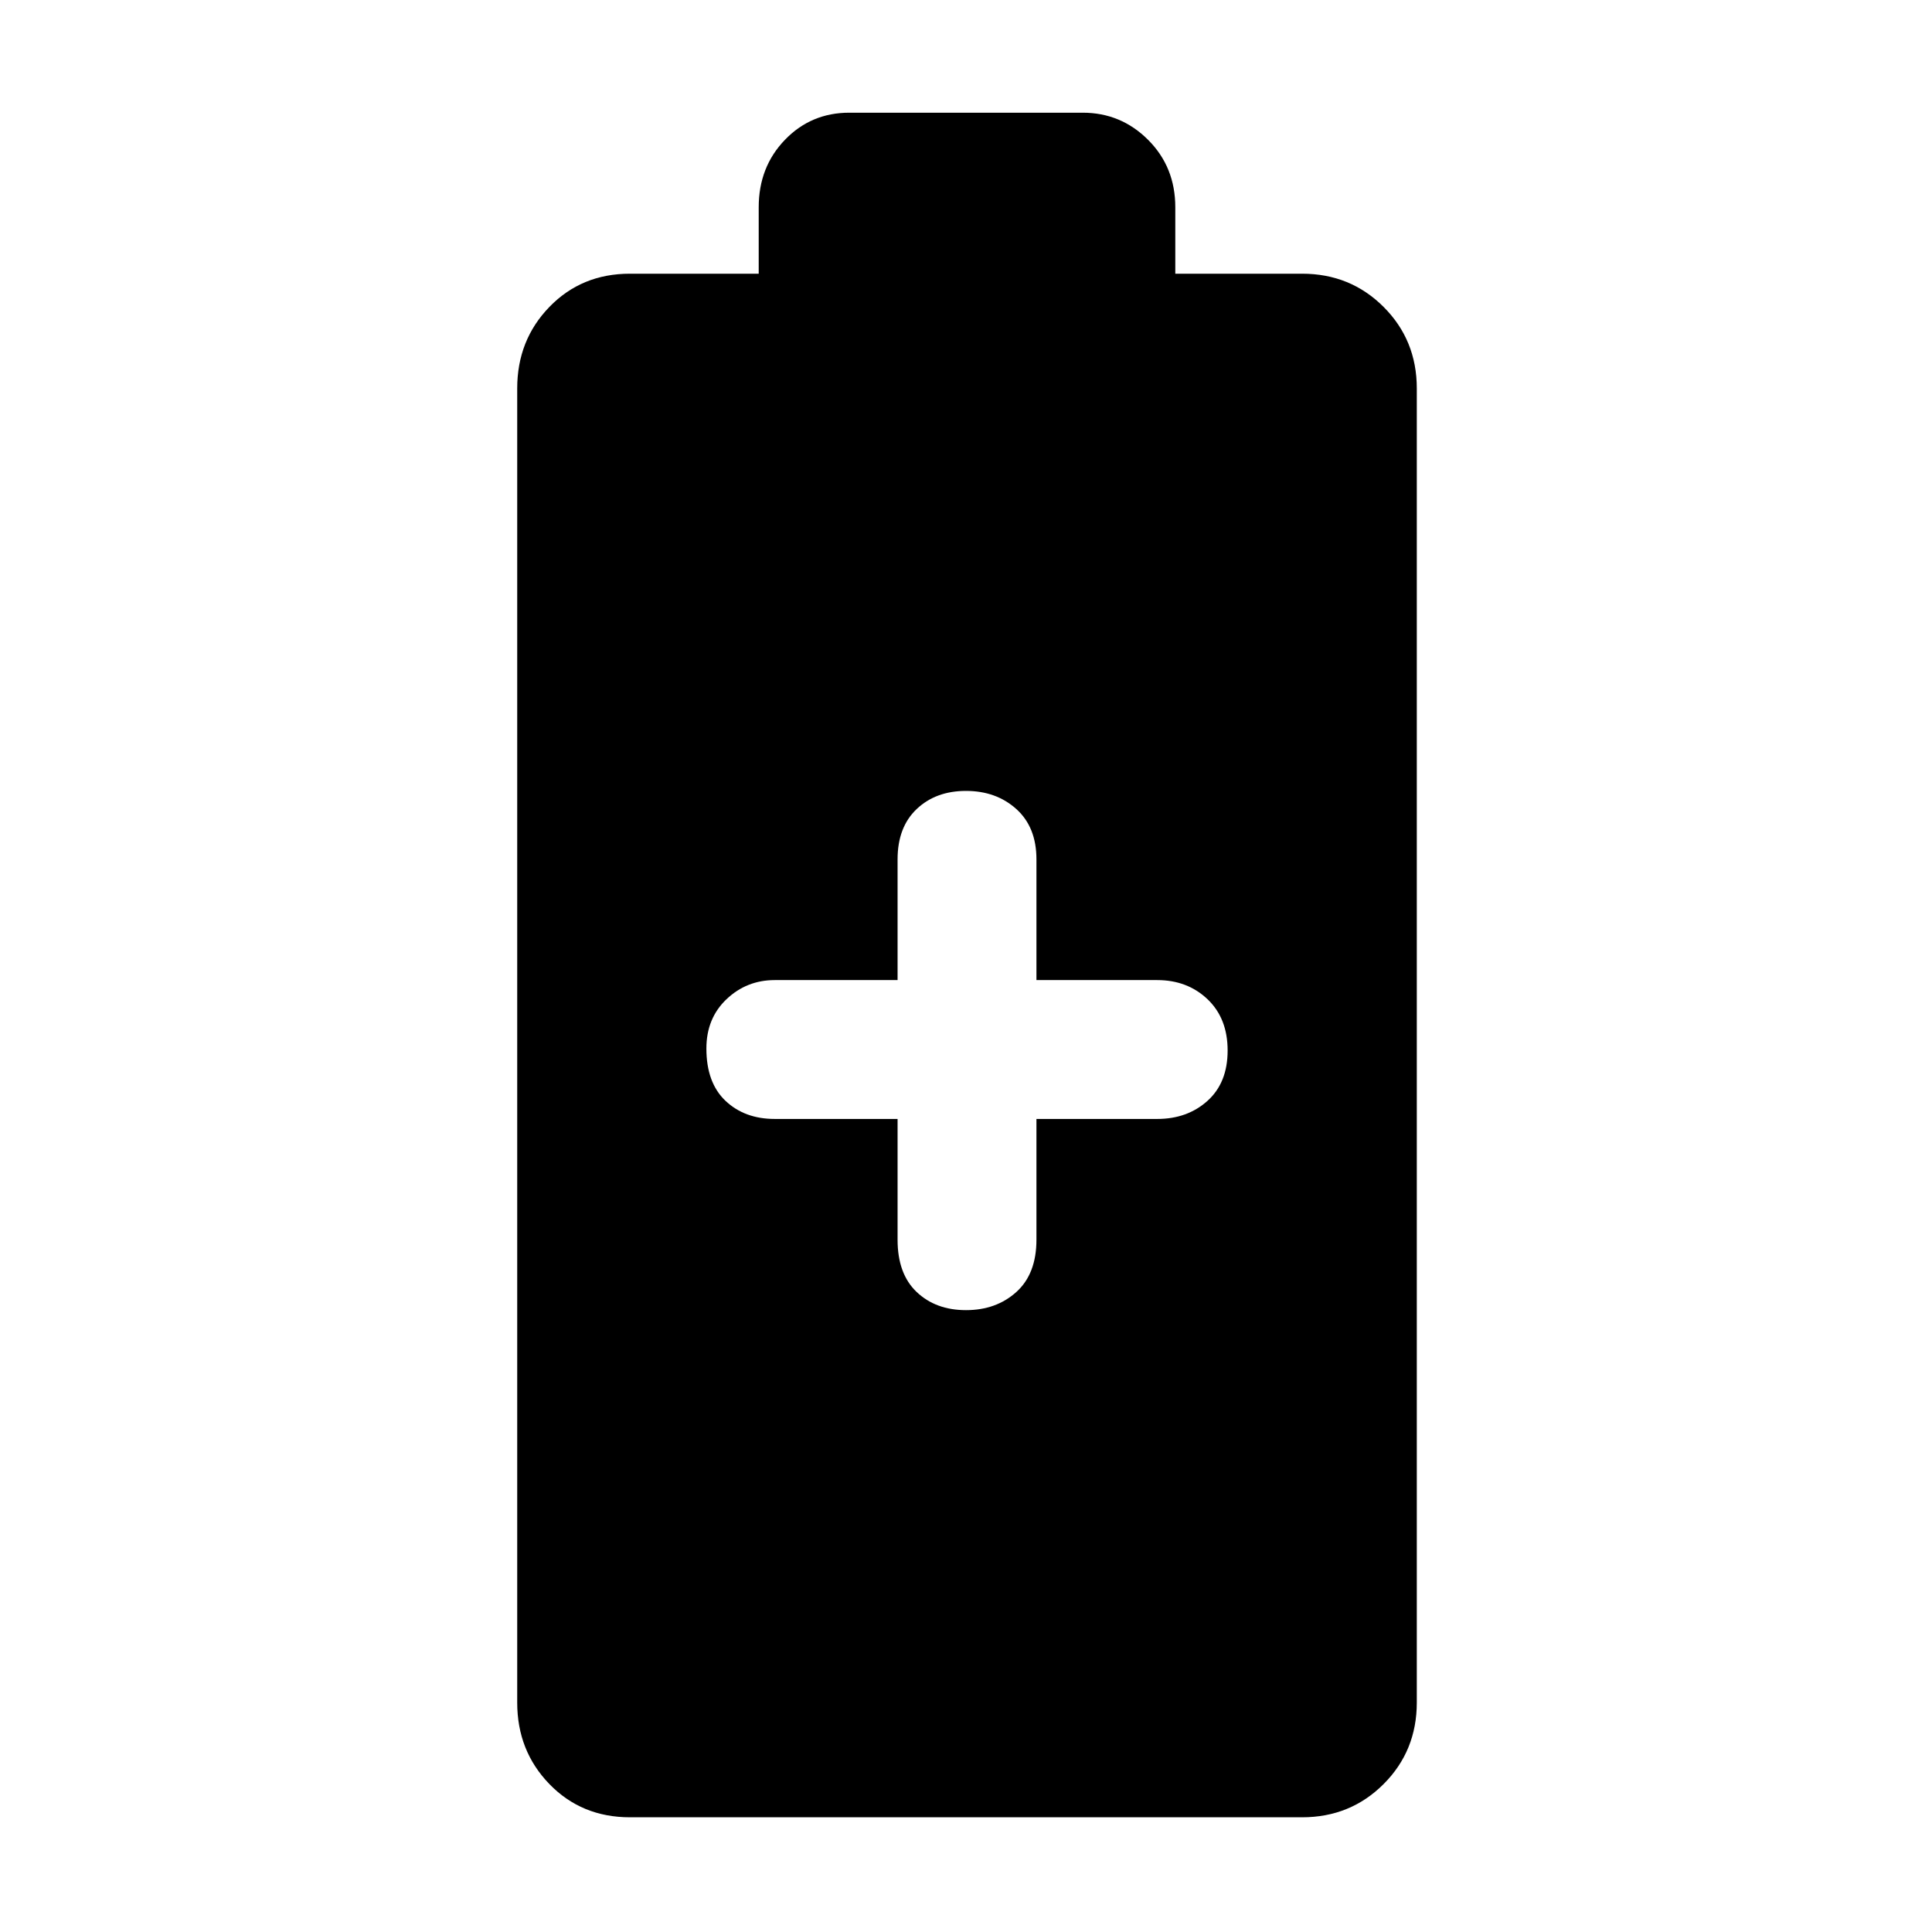 <svg xmlns="http://www.w3.org/2000/svg" height="48" width="48"><path d="M15.65 45.15q-1.2 0-2-.825t-.8-2.025V9.65q0-1.2.8-2.025t2-.825h3.2V5.15q0-1 .65-1.675t1.6-.675h5.8q.95 0 1.625.675T29.2 5.15V6.8h3.15q1.2 0 2.025.825T35.2 9.65V42.3q0 1.2-.825 2.025t-2.025.825ZM24 32.55q.75 0 1.25-.45t.5-1.3v-3h3q.75 0 1.25-.45t.5-1.25q0-.8-.5-1.275-.5-.475-1.25-.475h-3v-3q0-.8-.5-1.25-.5-.45-1.25-.45t-1.225.45q-.475.45-.475 1.25v3h-3.05q-.7 0-1.2.475t-.5 1.225q0 .85.475 1.3.475.45 1.225.45h3.05v3q0 .85.475 1.3.475.45 1.225.45Z"/></svg>